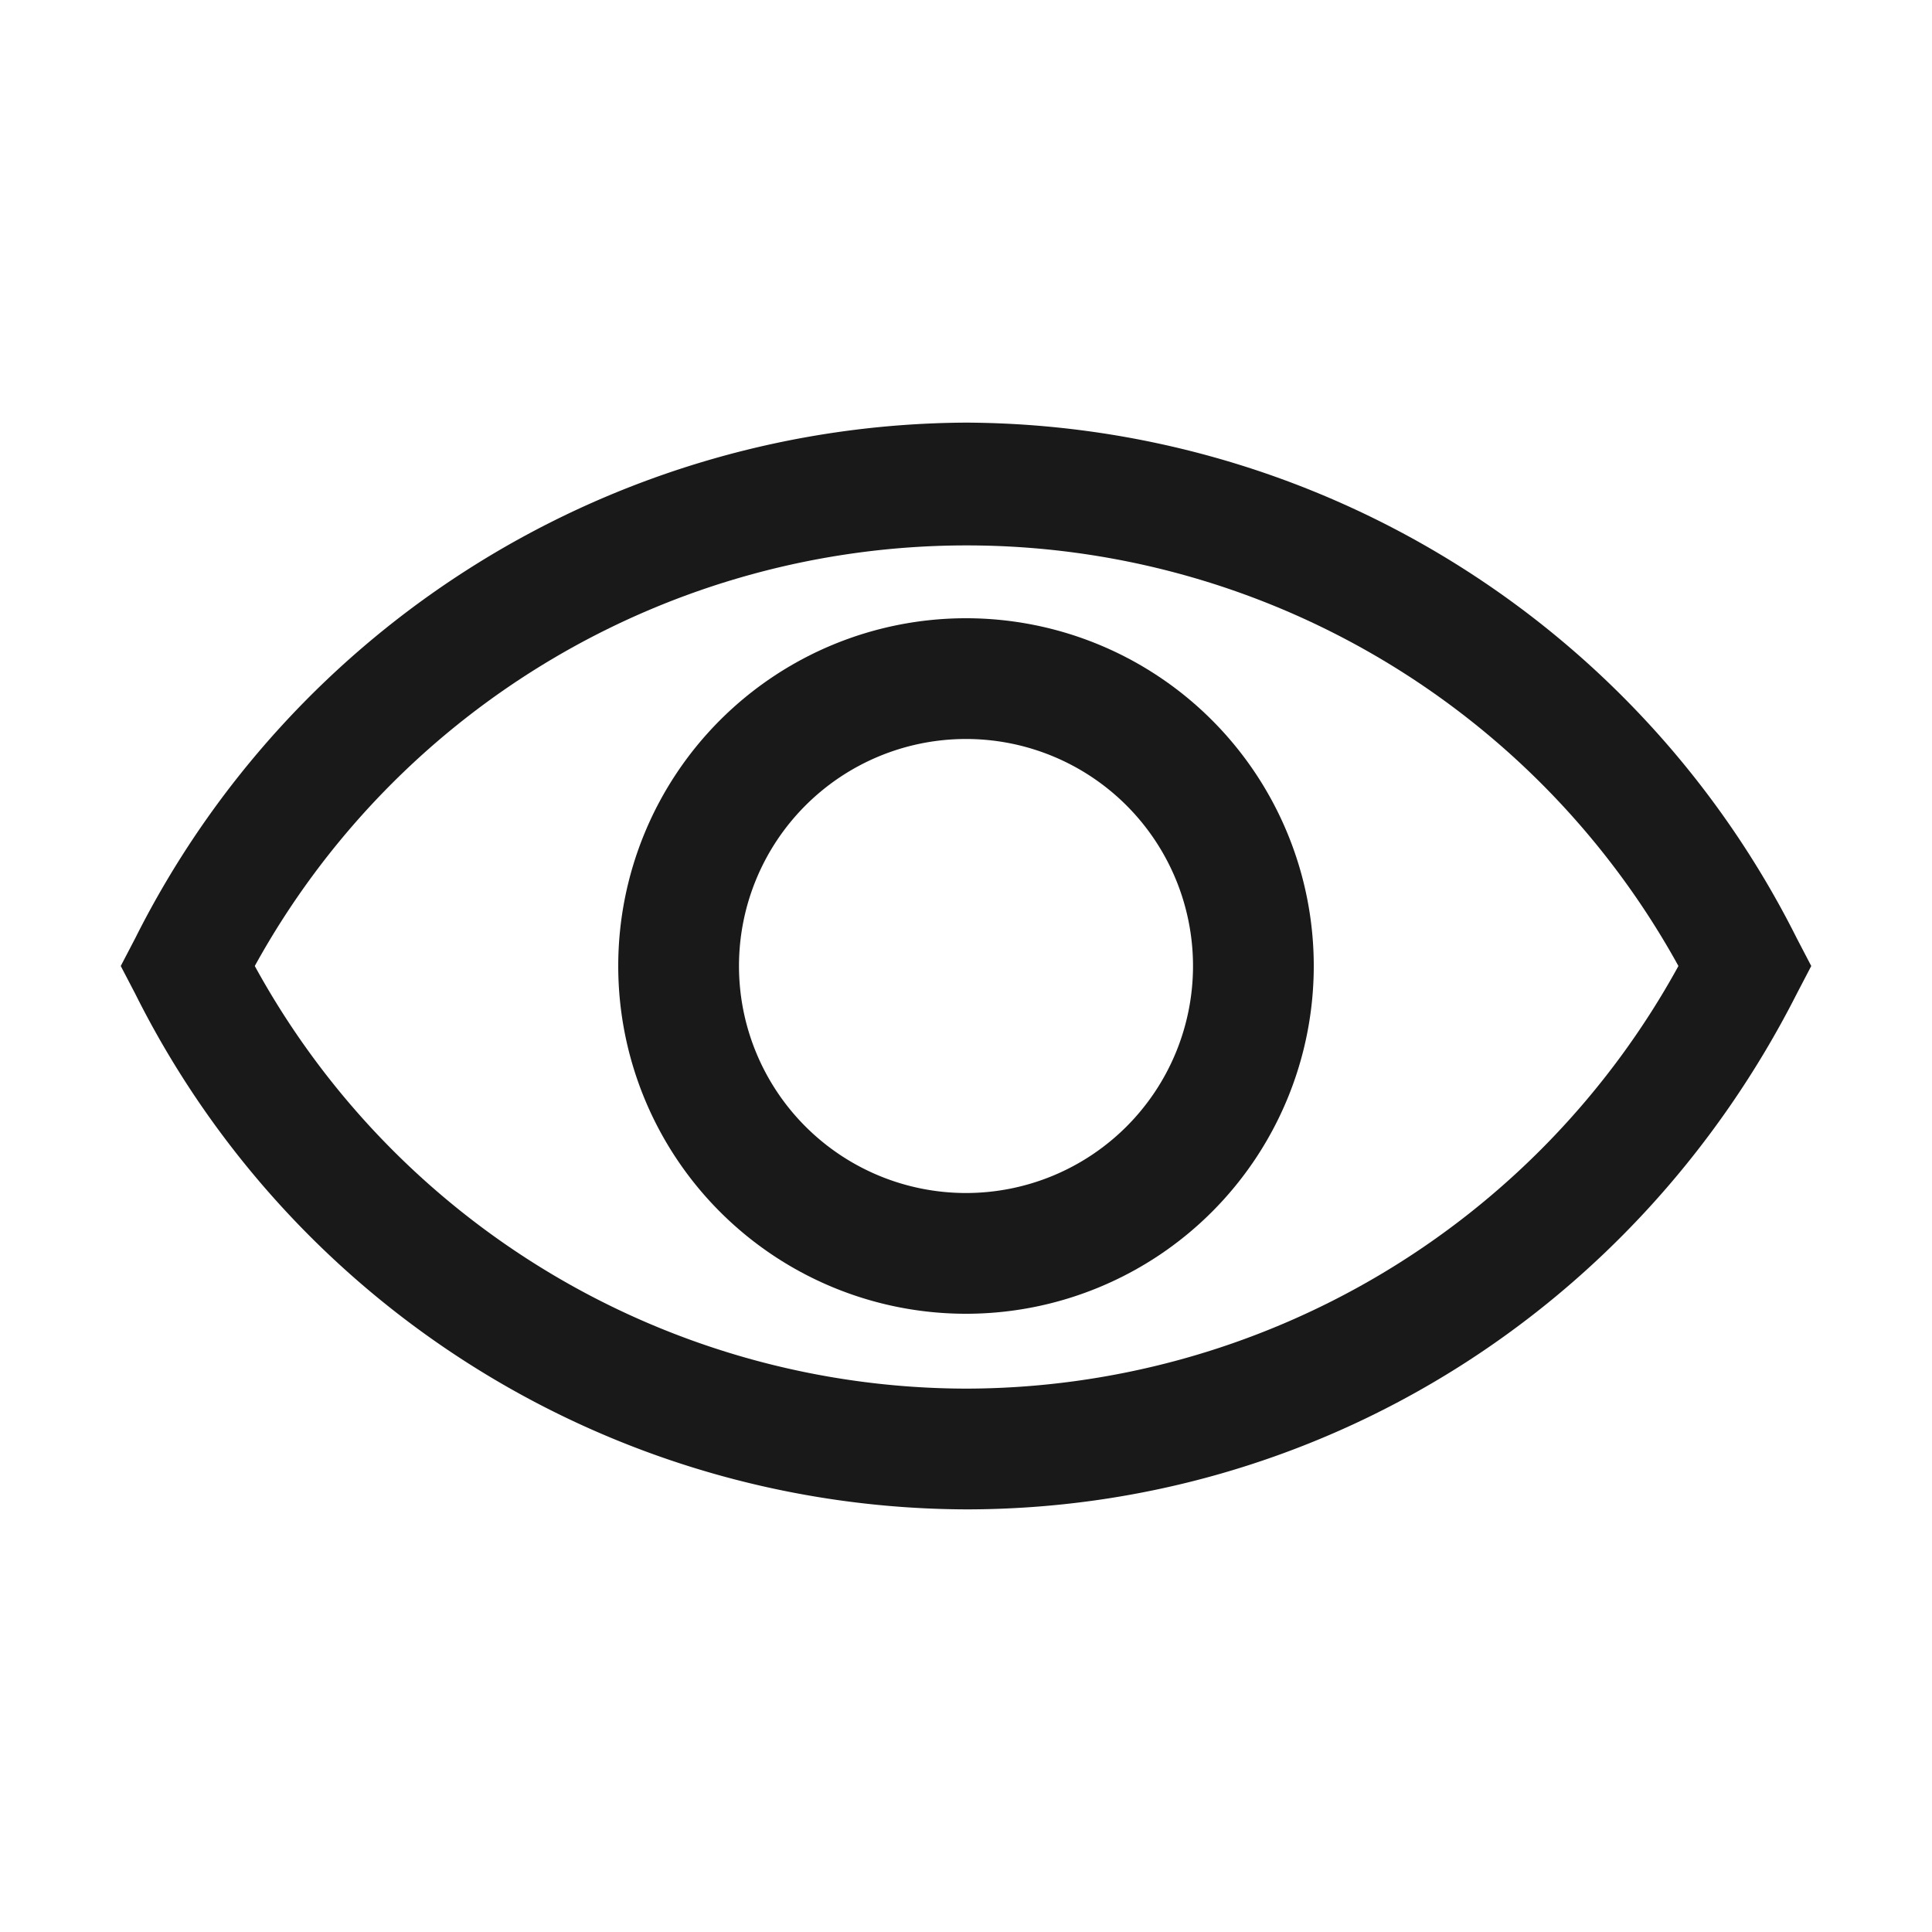 <svg xmlns="http://www.w3.org/2000/svg" fill="none" view-box="0 0 16 16" width="1em" height="1em" class="t-icon t-icon-browse"><path fill="currentColor" d="M10.88 8a2.88 2.88 0 11-5.76 0 2.88 2.88 0 015.76 0zm-1 0a1.88 1.88 0 10-3.76 0 1.88 1.88 0 003.76 0z" fill-opacity="0.9"></path><path fill="currentColor" d="M1.12 8.23A7.72 7.72 0 008 12.5c2.9 0 5.54-1.63 6.88-4.27L15 8l-.12-.23A7.73 7.73 0 008 3.5a7.74 7.74 0 00-6.88 4.27L1 8l.12.23zM8 11.5A6.73 6.73 0 012.11 8 6.73 6.73 0 0113.9 8 6.74 6.74 0 018 11.5z" fill-opacity="0.9"></path></svg>